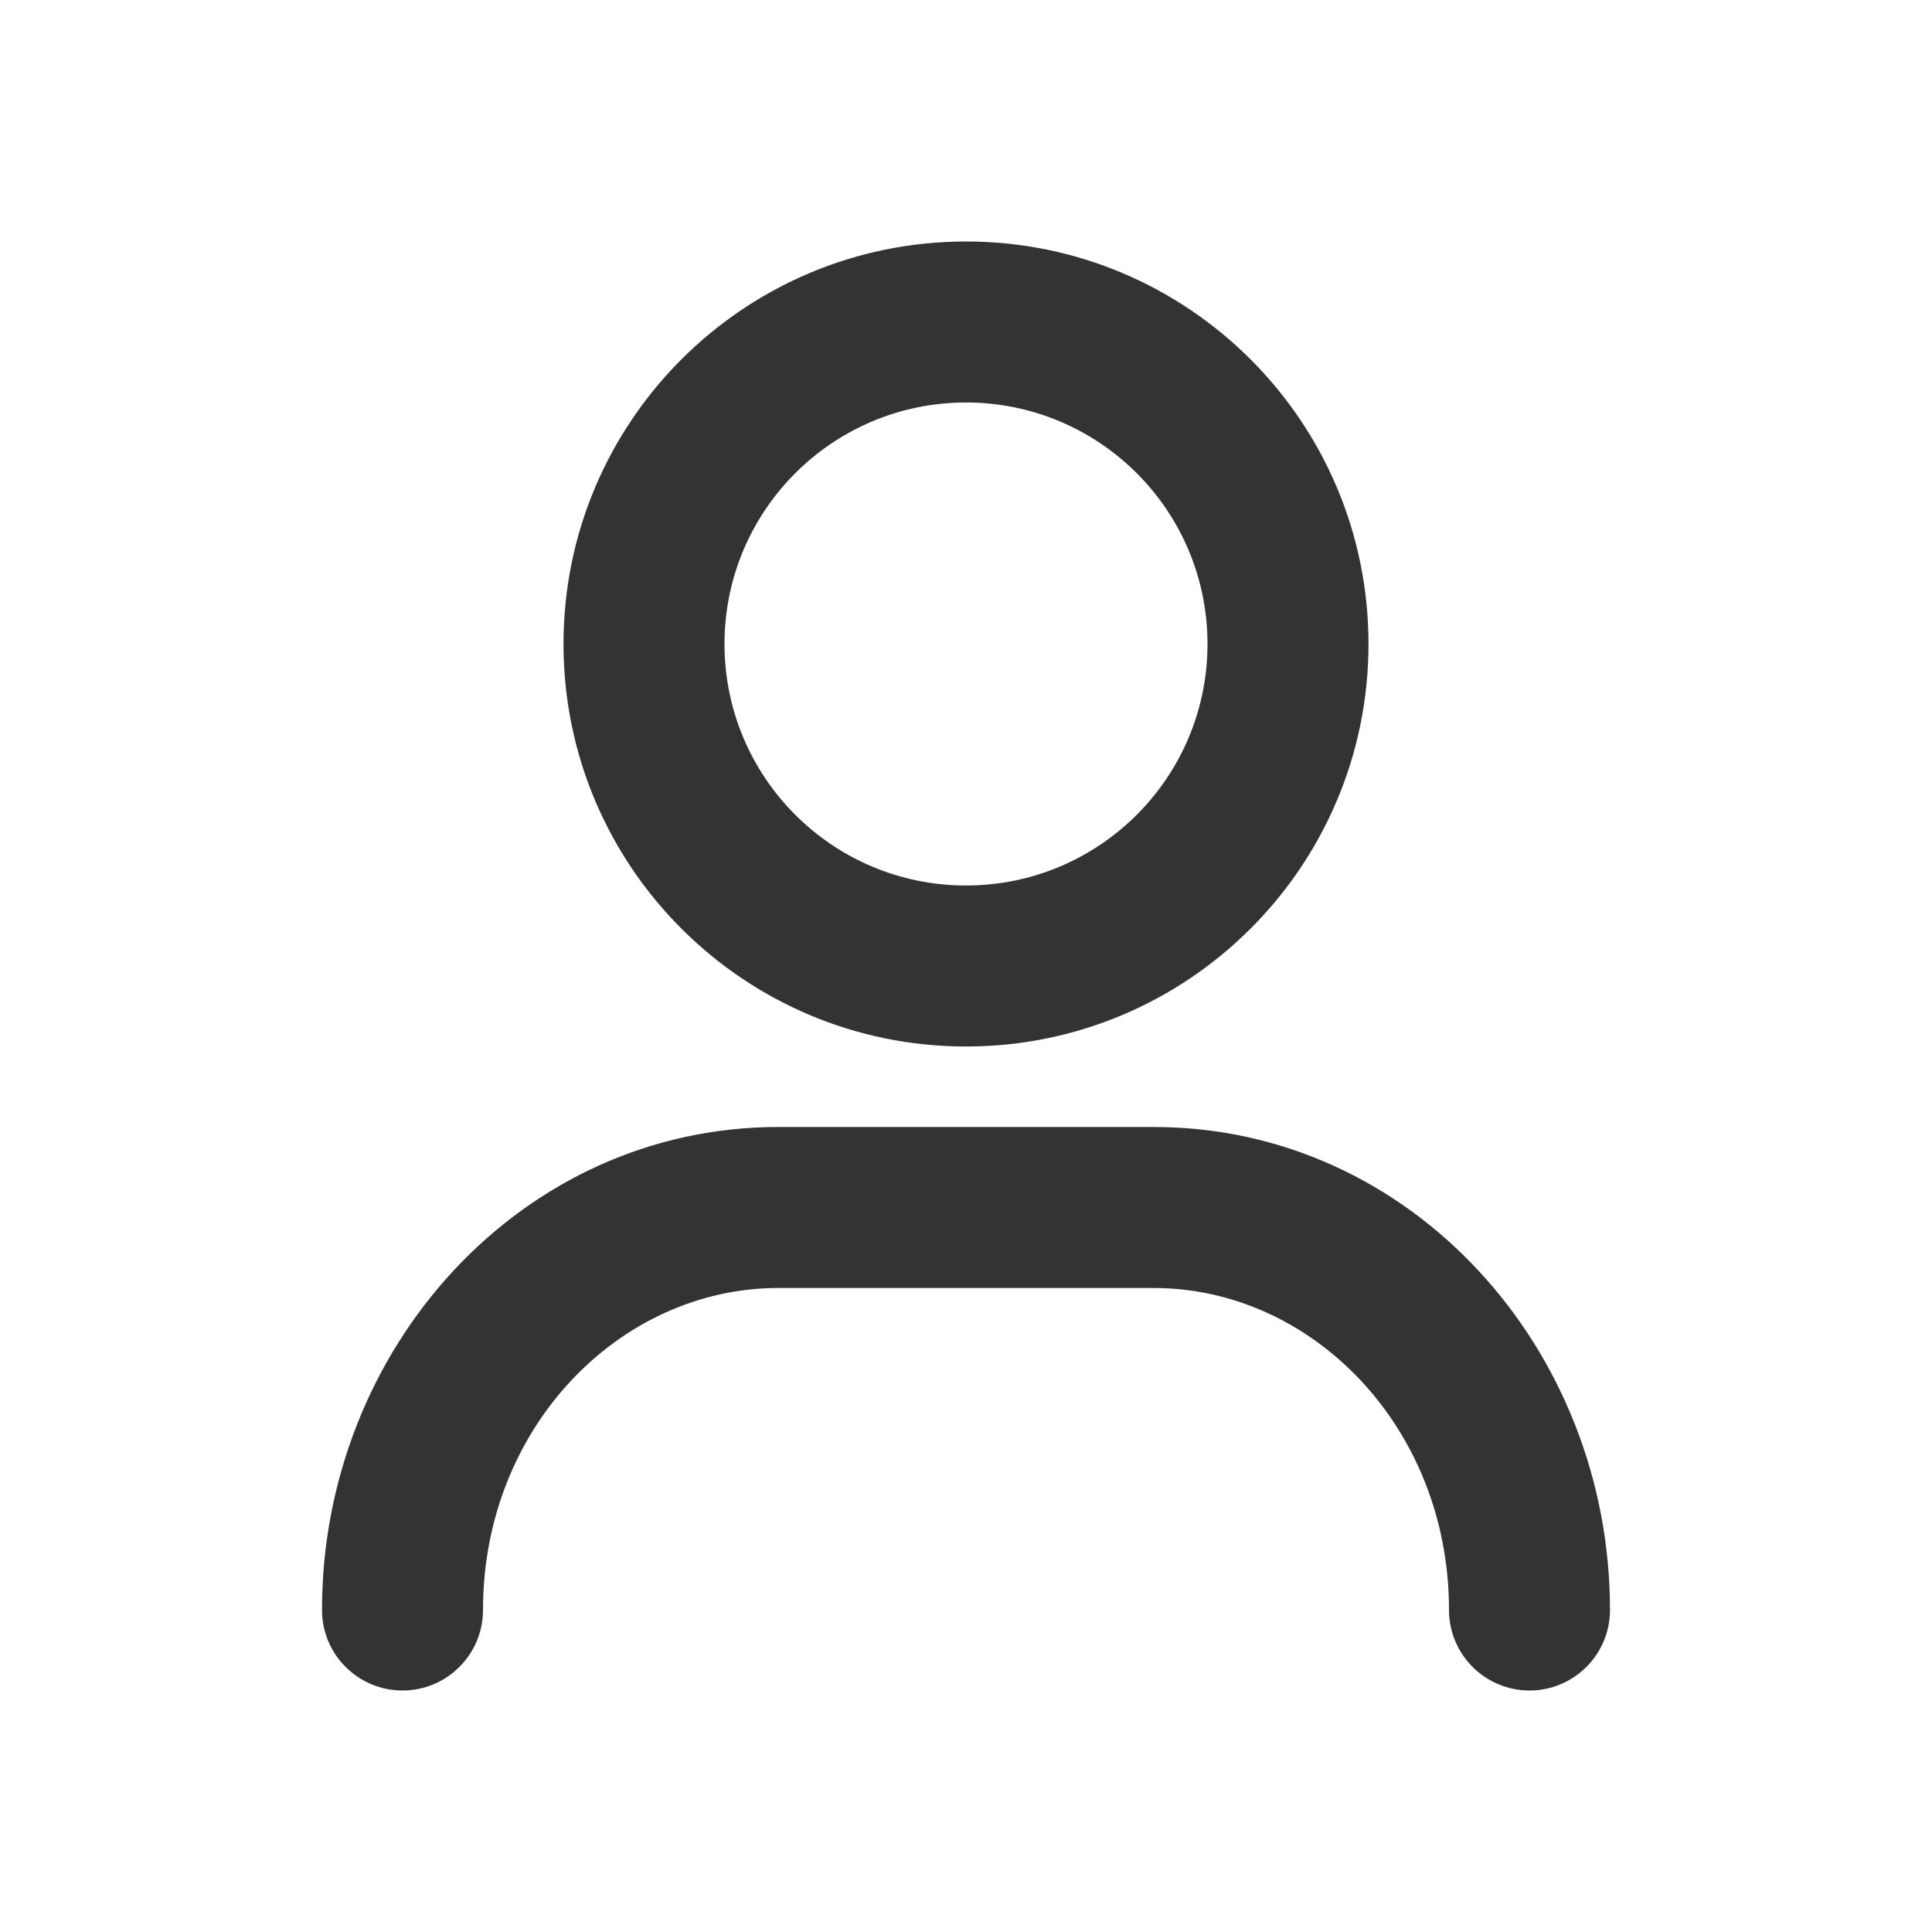 <svg width="24" height="24" viewBox="0 0 24 24" fill="none" xmlns="http://www.w3.org/2000/svg">
<path fill-rule="evenodd" clip-rule="evenodd" d="M9 8C9 6.343 10.343 5 12 5C13.657 5 15 6.343 15 8C15 9.657 13.657 11 12 11C10.343 11 9 9.657 9 8ZM12 3C9.239 3 7 5.239 7 8C7 10.761 9.239 13 12 13C14.761 13 17 10.761 17 8C17 5.239 14.761 3 12 3ZM9.667 14C6.473 14 4 16.753 4 20C4 20.552 4.448 21 5 21C5.552 21 6 20.552 6 20C6 17.725 7.706 16 9.667 16H14.333C16.294 16 18 17.725 18 20C18 20.552 18.448 21 19 21C19.552 21 20 20.552 20 20C20 16.753 17.527 14 14.333 14H9.667Z" fill="#333333"/>
</svg>
